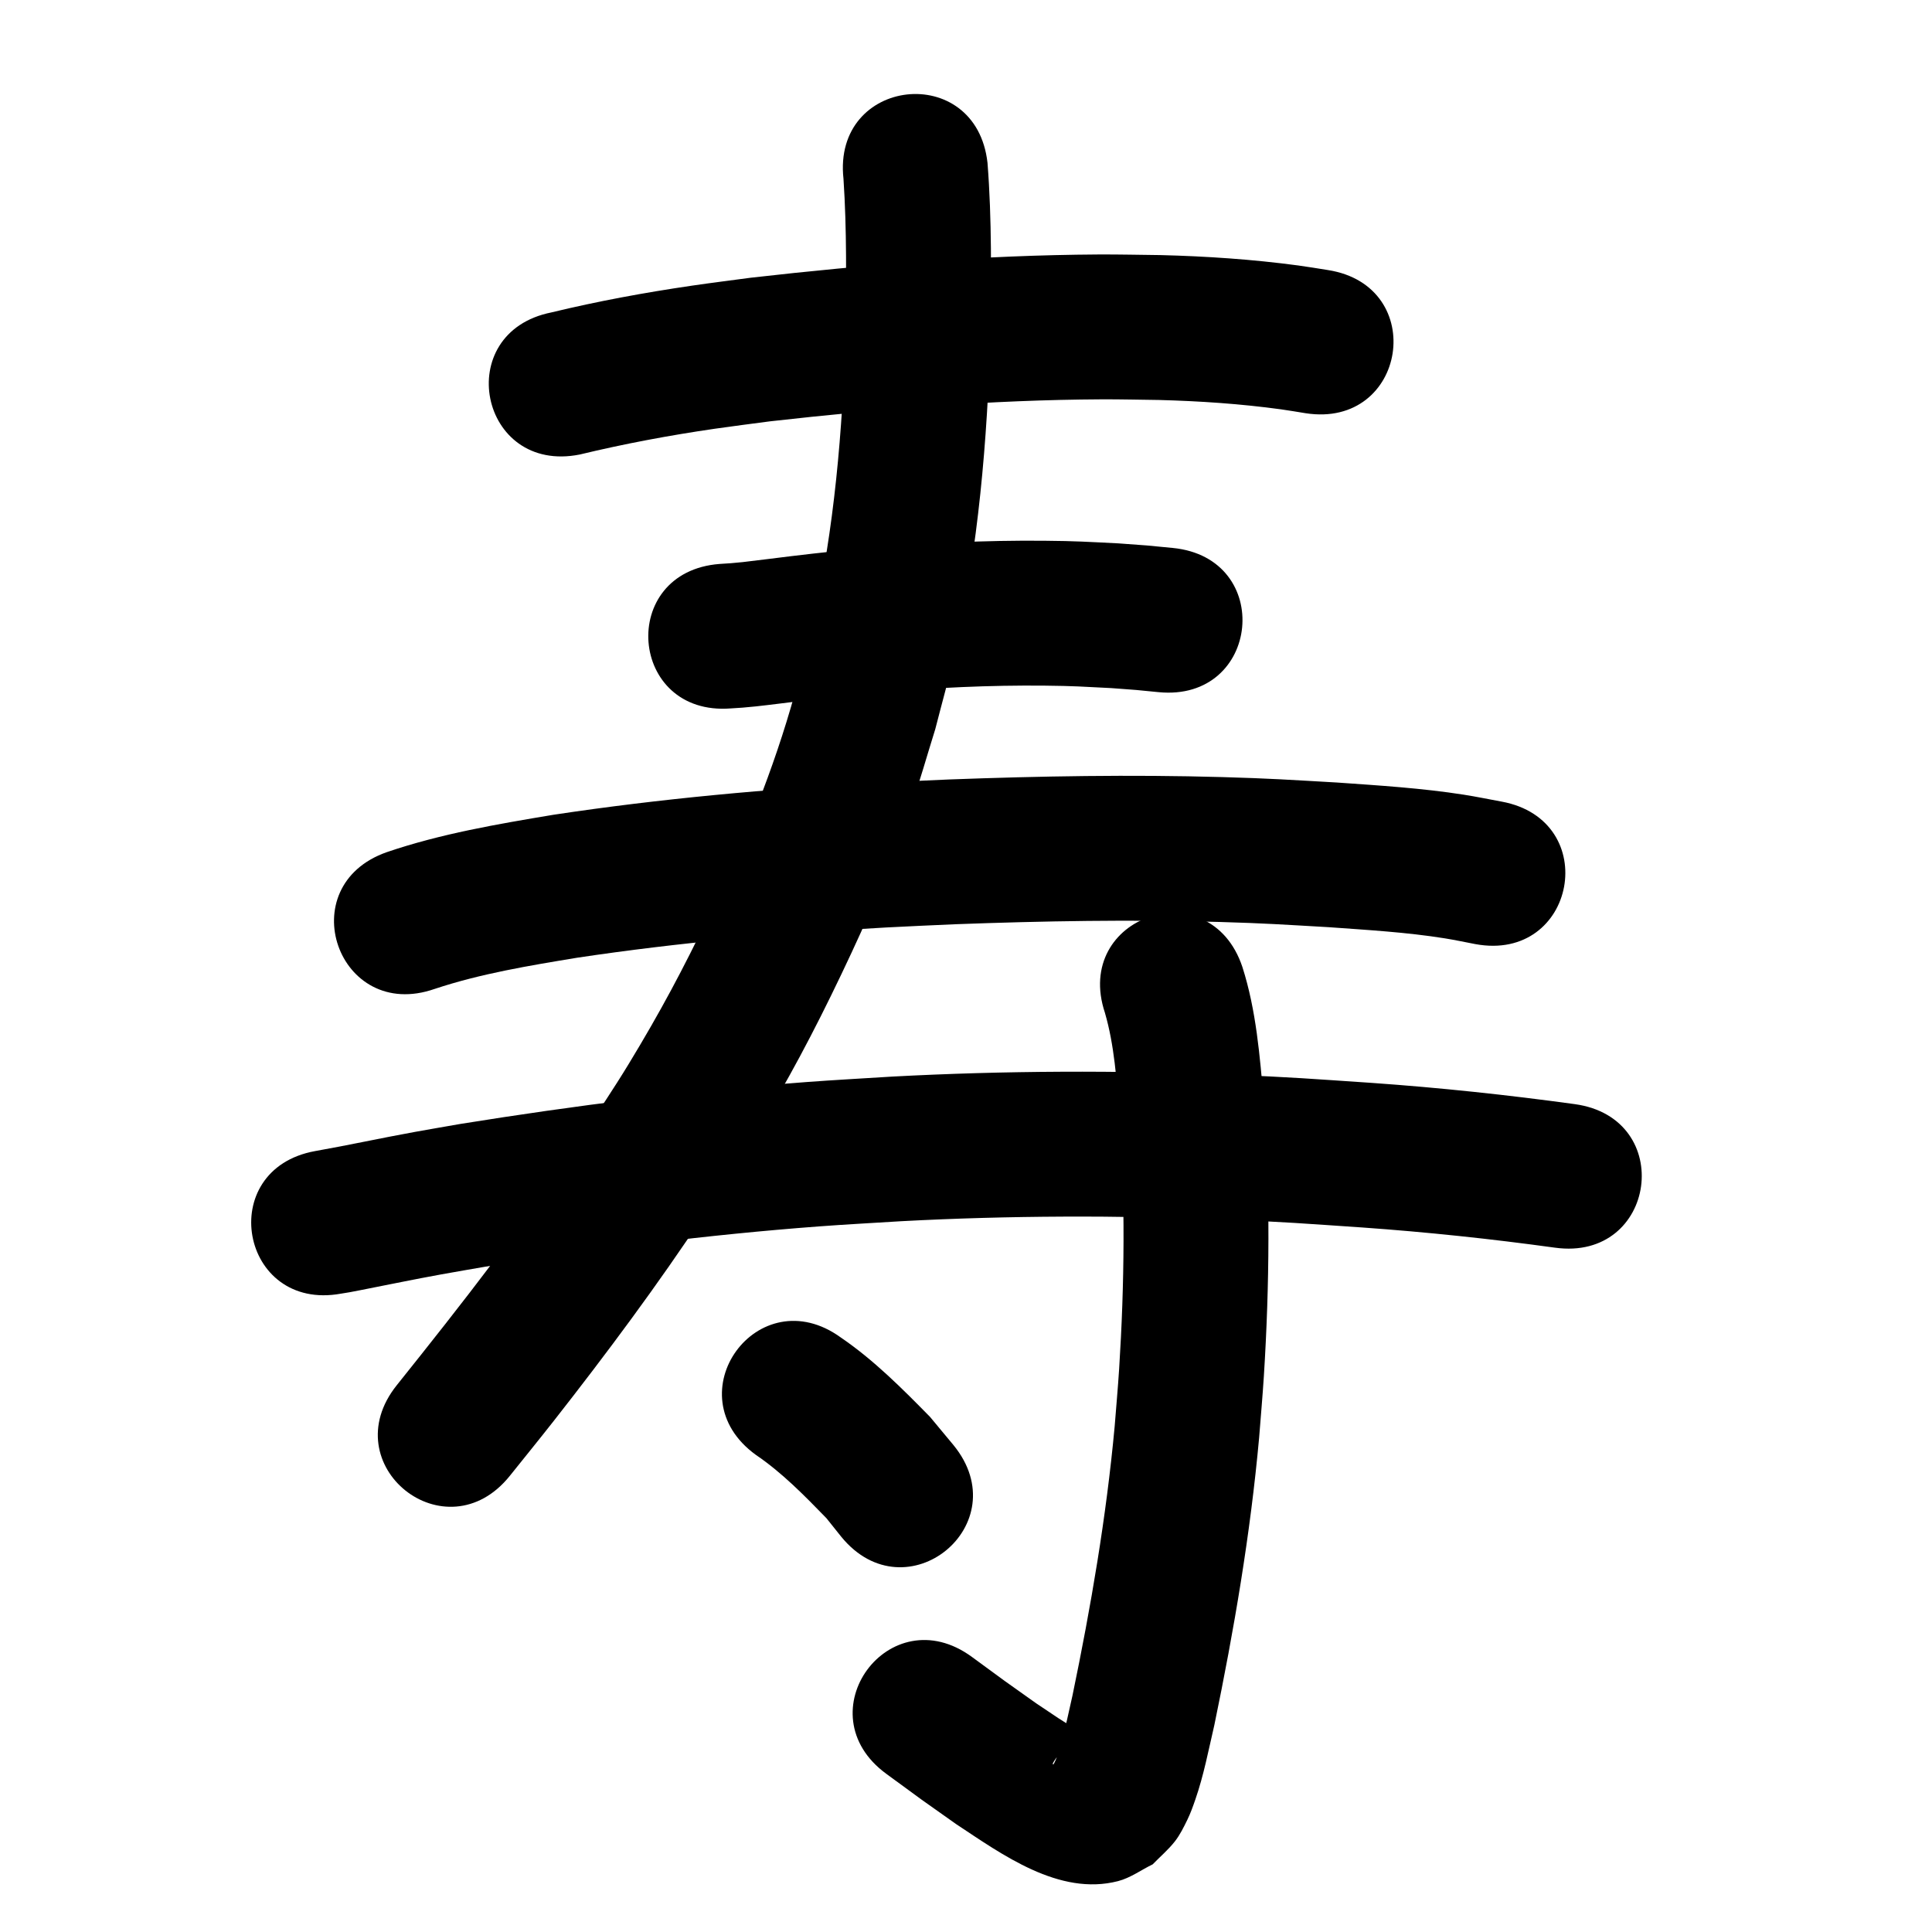 <?xml version="1.0" ?>
<svg xmlns="http://www.w3.org/2000/svg" width="1000" height="1000">
<path d="m 300.105,235.252 c 23.086,-5.564 46.423,-9.928 69.923,-13.343 9.498,-1.38 19.026,-2.552 28.539,-3.828 56.915,-6.41 114.16,-11.098 171.47,-11.383 9.931,-0.049 19.86,0.219 29.791,0.329 21.141,0.56 42.261,1.976 63.219,4.847 4.242,0.581 8.459,1.334 12.689,2.001 52.401,8.163 63.945,-65.943 11.544,-74.106 v 0 c -5.115,-0.789 -10.215,-1.68 -15.344,-2.366 -23.651,-3.164 -47.473,-4.778 -71.323,-5.371 -10.692,-0.106 -21.383,-0.381 -32.075,-0.318 -60.151,0.354 -120.236,5.239 -179.968,12.037 -10.112,1.364 -20.24,2.615 -30.337,4.092 -24.456,3.578 -48.777,8.046 -72.804,13.86 -52.008,10.378 -37.33,83.928 14.677,73.55 z"/>
<path d="m 378.19,366.678 c 5.155,-0.324 6.956,-0.403 13.039,-1.047 7.249,-0.767 20.327,-2.481 27.284,-3.306 19.043,-2.26 16.762,-1.924 36.769,-3.854 28.425,-2.509 56.958,-3.868 85.497,-3.581 15.066,0.152 19.799,0.528 34.366,1.265 17.226,1.304 9.041,0.583 24.559,2.107 52.783,5.138 60.05,-69.509 7.267,-74.647 v 0 c -17.808,-1.72 -8.445,-0.911 -28.096,-2.367 -16.356,-0.803 -21.475,-1.208 -38.374,-1.357 -30.859,-0.272 -61.709,1.201 -92.443,3.929 -21.268,2.064 -18.708,1.695 -38.761,4.074 -1.636,0.194 -21.37,2.667 -24.764,3.037 -5.257,0.574 -7.151,0.65 -12.082,0.967 -52.877,4.058 -47.138,78.838 5.739,74.78 z"/>
<path d="m 224.997,511.859 c 23.932,-7.955 48.932,-12.045 73.743,-16.143 52.97,-7.941 106.384,-12.684 159.85,-15.65 11.999,-0.666 24.008,-1.126 36.013,-1.689 45.499,-1.678 91.051,-2.482 136.571,-1.172 24.051,0.692 33.032,1.363 56.59,2.707 20.054,1.455 40.187,2.591 60.068,5.773 5.286,0.846 10.521,1.985 15.782,2.977 52.145,9.663 65.81,-64.082 13.665,-73.745 v 0 c -6.556,-1.197 -13.083,-2.562 -19.667,-3.592 -21.719,-3.397 -43.688,-4.747 -65.591,-6.292 -24.826,-1.406 -34.077,-2.097 -59.444,-2.815 -47.163,-1.335 -94.359,-0.515 -141.5,1.241 -12.432,0.587 -24.869,1.068 -37.296,1.761 -55.972,3.121 -111.884,8.137 -167.329,16.51 -29.03,4.846 -58.24,9.806 -86.183,19.323 -50.068,17.485 -25.341,88.291 24.727,70.807 z"/>
<path d="m 436.587,92.583 c 1.765,26.437 1.394,52.973 1.092,79.449 -1.55,50.637 -5.766,101.478 -17.001,150.985 -2.726,12.012 -6.161,23.853 -9.241,35.779 -10.954,39.537 -26.492,77.524 -44.232,114.452 -13.733,28.588 -25.399,50.477 -41.881,77.607 -7.572,12.464 -15.764,24.541 -23.647,36.811 -29.529,44.98 -62.721,87.335 -96.305,129.309 -33.126,41.414 25.442,88.262 58.569,46.848 v 0 c 7.606,-9.512 15.302,-18.951 22.817,-28.535 27.275,-34.783 53.682,-70.267 78.065,-107.154 8.529,-13.337 17.397,-26.464 25.587,-40.012 17.444,-28.855 30.612,-53.549 45.114,-83.931 14.237,-29.826 24.789,-54.341 35.636,-85.499 4.74,-13.617 8.619,-27.518 12.929,-41.277 3.412,-13.405 7.217,-26.717 10.236,-40.216 12.058,-53.909 16.743,-109.214 18.35,-164.328 0.325,-29.522 0.76,-59.131 -1.548,-88.59 -5.869,-52.707 -80.409,-44.407 -74.539,8.301 z"/>
<path d="m 176.485,669.593 c 4.6,-0.734 3.852,-0.587 10.213,-1.834 13.917,-2.728 27.796,-5.617 41.753,-8.147 7.618,-1.381 15.254,-2.668 22.881,-4.002 57.17,-9.151 114.678,-16.474 172.425,-20.814 14.283,-1.073 28.59,-1.807 42.885,-2.711 55.882,-2.958 111.889,-3.065 167.798,-0.853 30.553,1.208 40.81,2.096 70.657,4.107 33.375,2.368 66.648,5.892 99.79,10.461 52.537,7.234 62.768,-67.064 10.231,-74.299 v 0 c -34.87,-4.795 -69.877,-8.513 -104.993,-10.994 -31.029,-2.08 -41.686,-2.999 -73.454,-4.242 -58.237,-2.279 -116.574,-2.135 -174.78,0.971 -14.9,0.95 -29.813,1.723 -44.701,2.849 -59.881,4.525 -119.514,12.125 -178.792,21.649 -7.968,1.396 -15.944,2.744 -23.903,4.189 -17.168,3.116 -34.217,6.846 -51.397,9.876 -52.181,9.466 -38.794,83.262 13.387,73.796 z"/>
<path d="m 571.921,524.266 c 4.905,16.897 6.003,34.679 7.483,52.119 3.065,44.013 2.668,88.222 -0.143,132.238 -0.633,9.906 -1.541,19.791 -2.312,29.687 -4.321,46.873 -12.286,93.302 -21.848,139.36 -2.094,9.316 -3.326,15.432 -5.814,24.381 -0.584,2.1 -2.312,8.623 -4.047,11.245 -0.127,0.192 -0.399,-0.426 -0.289,-0.629 0.952,-1.767 2.22,-3.345 3.33,-5.018 13.884,-9.752 1.573,-2.386 15.211,-7.597 0.368,-0.141 0.97,-0.723 0.668,-0.976 -1.595,-1.339 -3.665,-1.981 -5.457,-3.042 -10.387,-6.15 -11.442,-7.097 -22.407,-14.417 -21.369,-15.175 -10.275,-7.186 -33.252,-24.007 -42.797,-31.32 -87.09,29.205 -44.293,60.524 v 0 c 24.527,17.942 12.491,9.291 36.086,25.983 23.809,15.714 53.355,37.427 83.856,29.555 6.435,-1.661 11.962,-5.794 17.943,-8.692 3.835,-3.971 8.113,-7.556 11.504,-11.912 2.622,-3.369 4.527,-7.257 6.401,-11.092 1.658,-3.393 2.929,-6.968 4.166,-10.536 4.348,-12.538 6.829,-25.655 9.833,-38.543 10.185,-49.177 18.651,-98.751 23.186,-148.801 0.814,-10.586 1.775,-21.161 2.443,-31.757 2.989,-47.406 3.329,-95.019 -0.043,-142.414 -2.046,-23.318 -3.892,-46.998 -11.07,-69.426 -16.804,-50.3 -87.94,-26.536 -71.135,23.765 z"/>
<path d="m 391.216,753.033 c 13.576,9.2 25.156,21.084 36.549,32.789 2.567,3.213 5.133,6.426 7.7,9.639 33.59,41.039 91.628,-6.465 58.038,-47.504 v 0 c -4.041,-4.86 -8.083,-9.721 -12.124,-14.581 -14.4,-14.661 -29.075,-29.417 -46.114,-41.045 -42.923,-31.147 -86.971,29.555 -44.048,60.702 z"/>
</svg>
